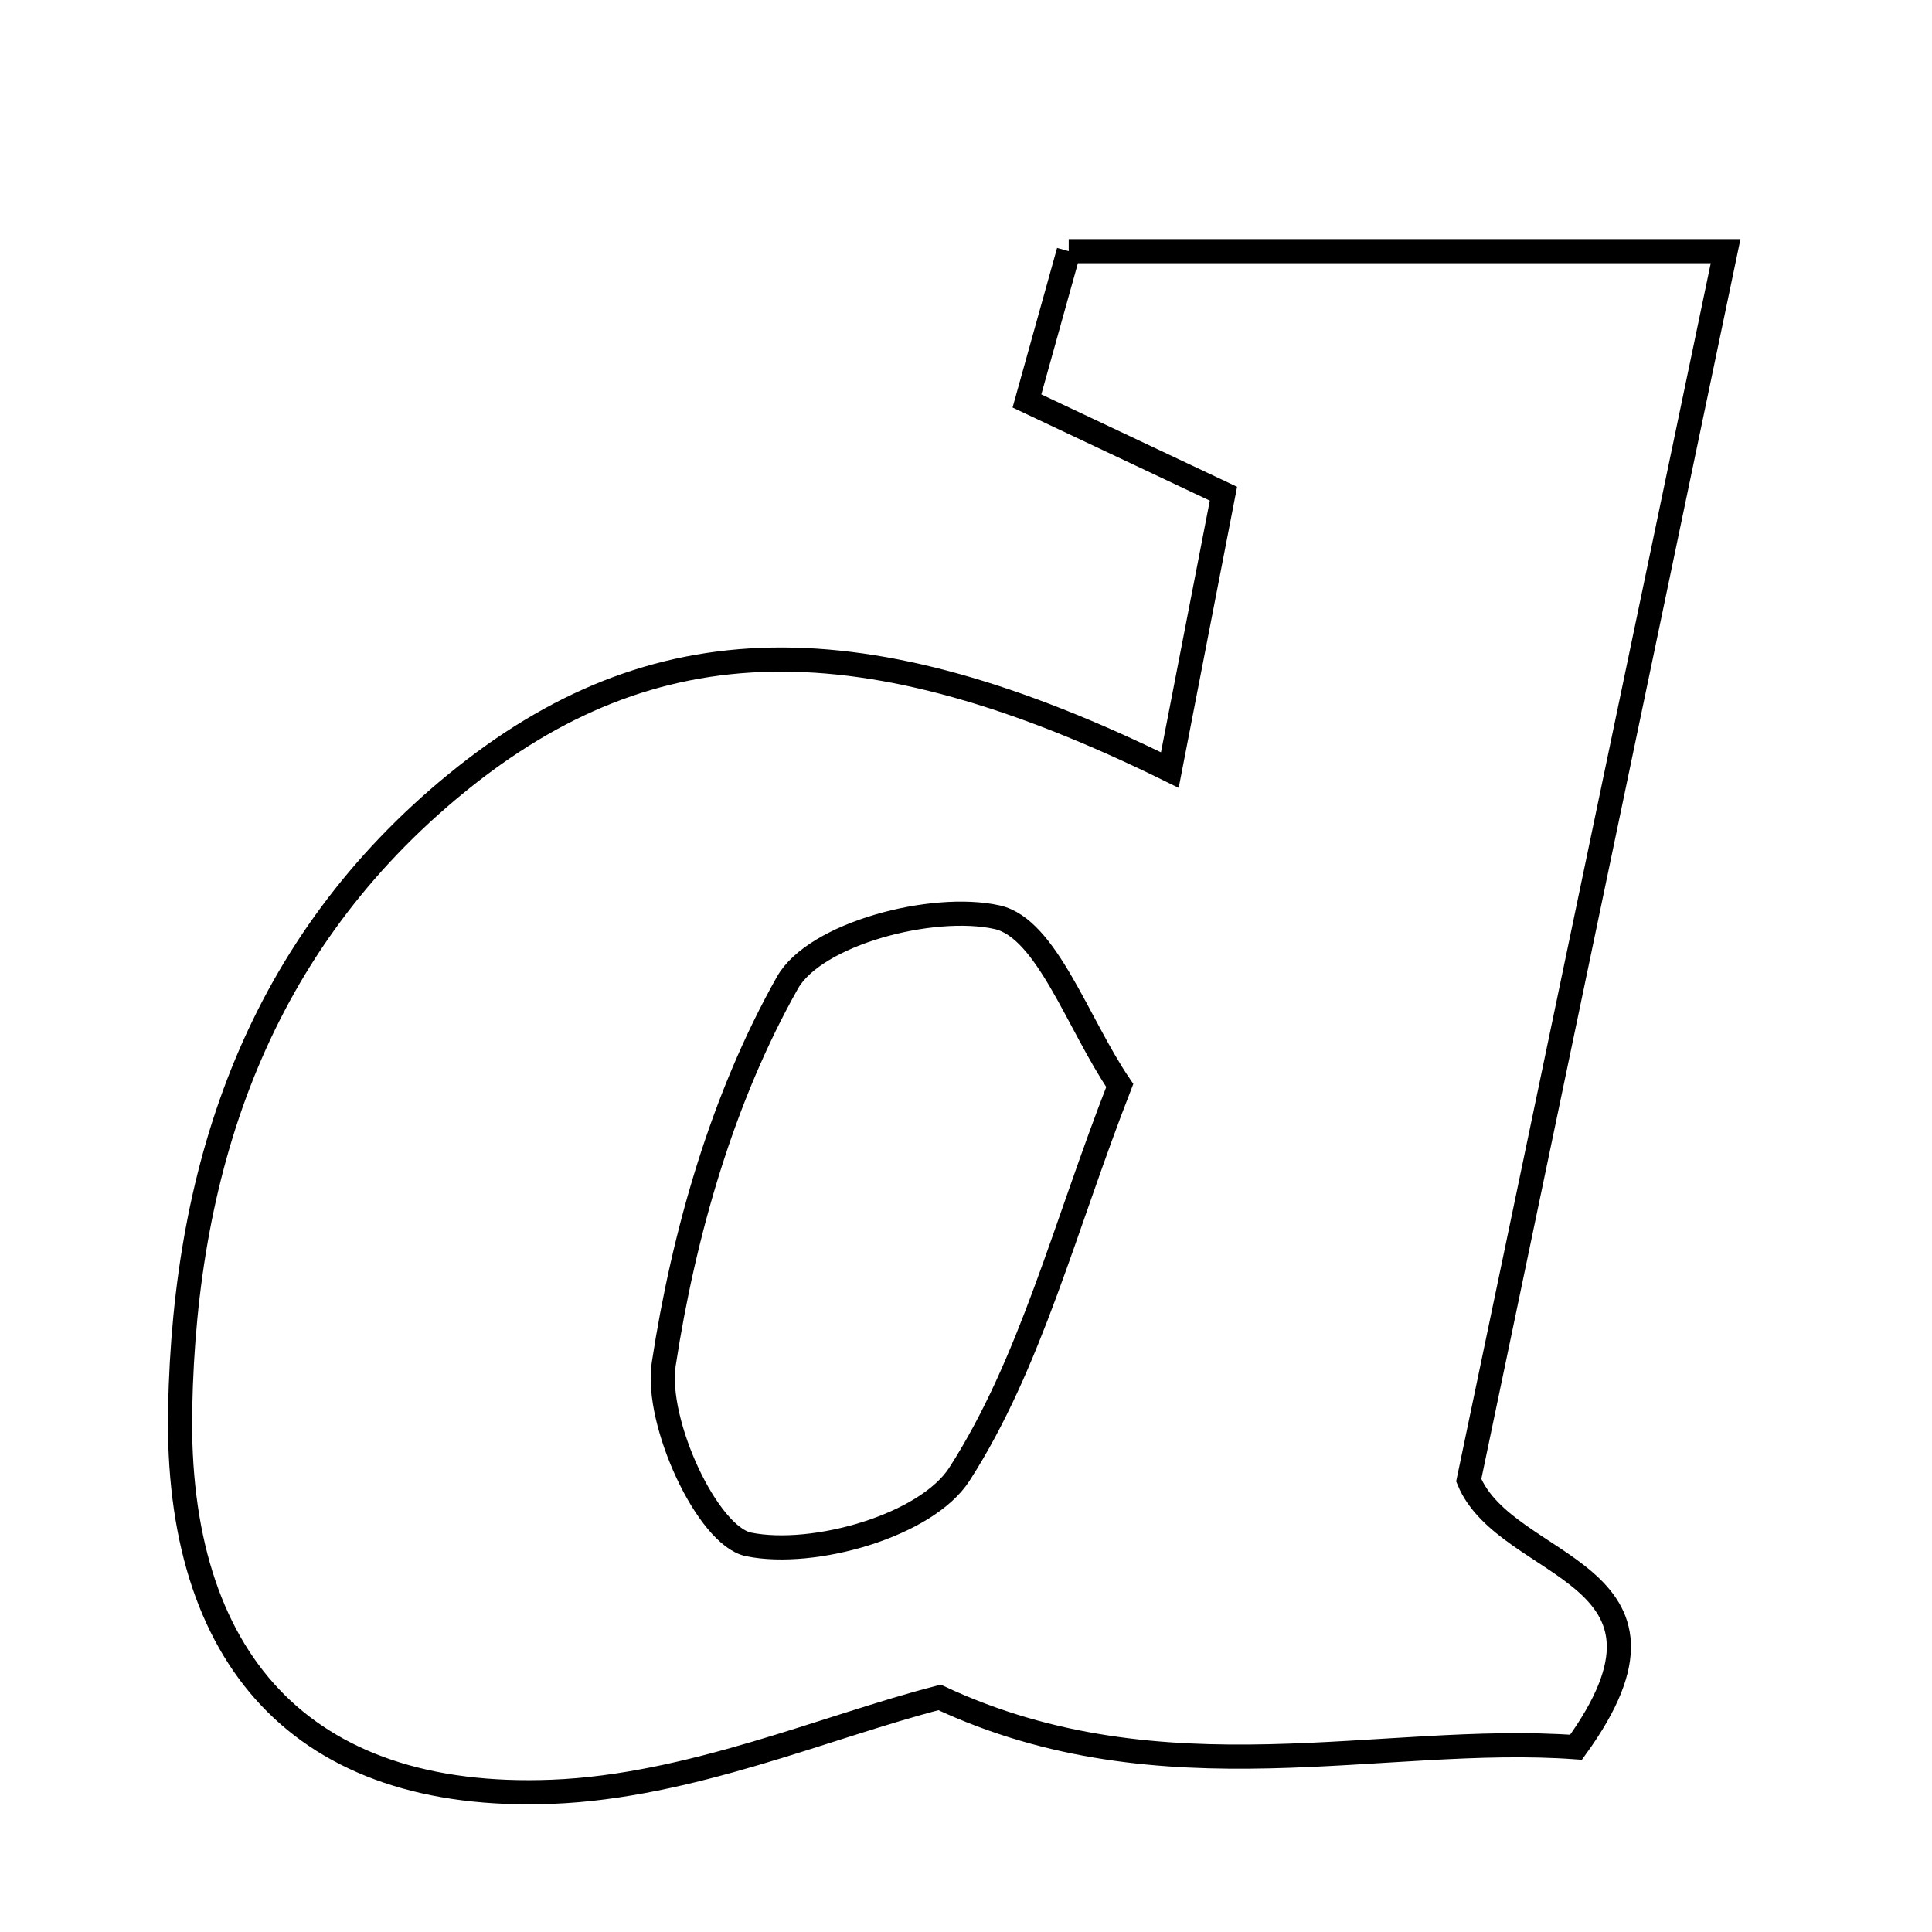 <svg xmlns="http://www.w3.org/2000/svg" viewBox="0.0 0.0 24.0 24.0" height="200px" width="200px"><path fill="none" stroke="black" stroke-width=".3" stroke-opacity="1.0"  filling="0" d="M13.276 3.12 C15.957 3.12 18.57 3.12 21.436 3.12 C20.345 8.342 19.288 13.395 18.245 18.388 C18.711 19.522 21.176 19.499 19.578 21.705 C17.178 21.529 14.455 22.387 11.672 21.086 C10.254 21.451 8.57 22.191 6.859 22.258 C3.743 22.381 2.178 20.598 2.238 17.502 C2.297 14.434 3.231 11.722 5.672 9.728 C8.114 7.733 10.717 7.687 14.532 9.566 C14.754 8.421 14.962 7.345 15.198 6.133 C14.361 5.738 13.633 5.394 12.757 4.981 C12.922 4.39 13.09 3.785 13.276 3.12"></path>
<path fill="none" stroke="black" stroke-width=".3" stroke-opacity="1.0"  filling="0" d="M12.386 11.394 C13.001 11.531 13.385 12.711 13.91 13.484 C13.217 15.26 12.802 16.938 11.918 18.313 C11.508 18.95 10.111 19.35 9.299 19.185 C8.789 19.081 8.135 17.666 8.245 16.946 C8.495 15.314 8.977 13.636 9.781 12.209 C10.124 11.599 11.582 11.216 12.386 11.394"></path></svg>